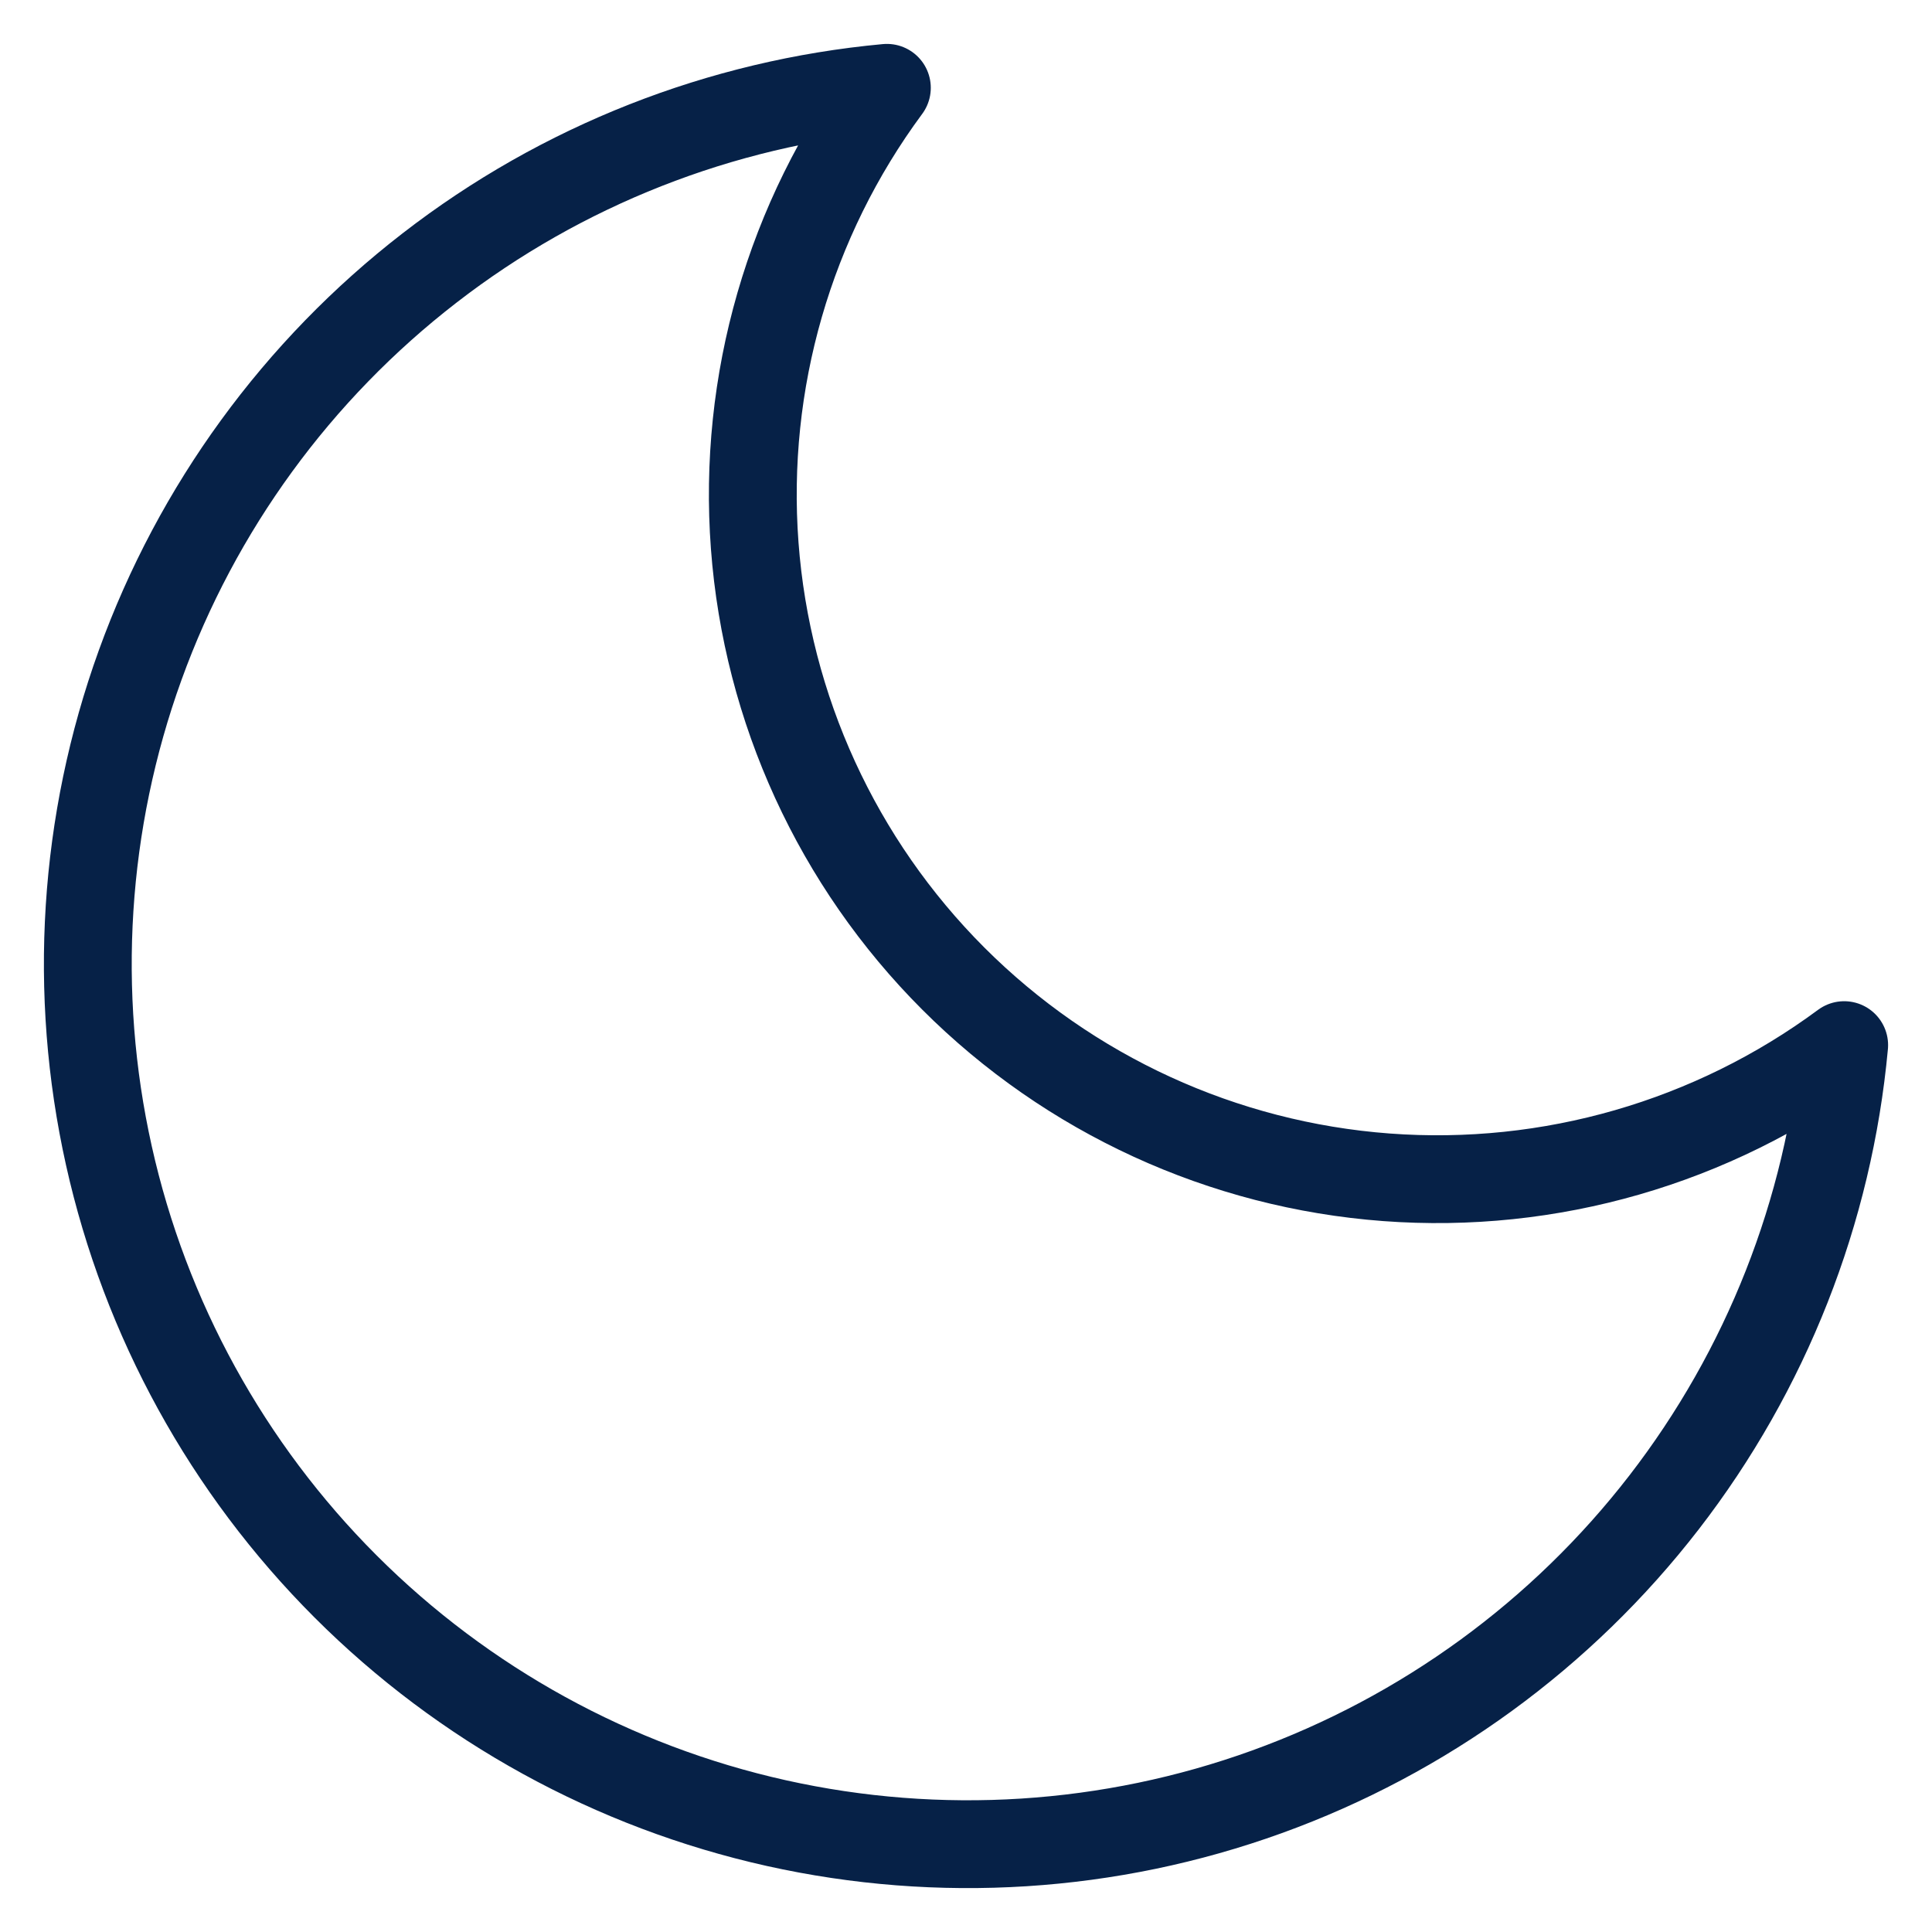 <svg width="22" height="22" viewBox="0 0 22 22" fill="none" xmlns="http://www.w3.org/2000/svg">
<path d="M21 11.901C20.825 13.796 20.113 15.602 18.949 17.108C17.785 18.614 16.216 19.757 14.426 20.404C12.636 21.051 10.698 21.174 8.84 20.76C6.983 20.346 5.281 19.411 3.935 18.065C2.589 16.719 1.654 15.018 1.24 13.16C0.826 11.302 0.949 9.364 1.596 7.574C2.243 5.784 3.386 4.215 4.892 3.051C6.397 1.886 8.204 1.175 10.099 1C8.989 2.501 8.455 4.351 8.594 6.213C8.733 8.074 9.536 9.824 10.856 11.144C12.176 12.464 13.926 13.267 15.787 13.406C17.649 13.545 19.499 13.011 21 11.901Z" stroke="#062147" stroke-linecap="round" stroke-linejoin="round"/>
</svg>
